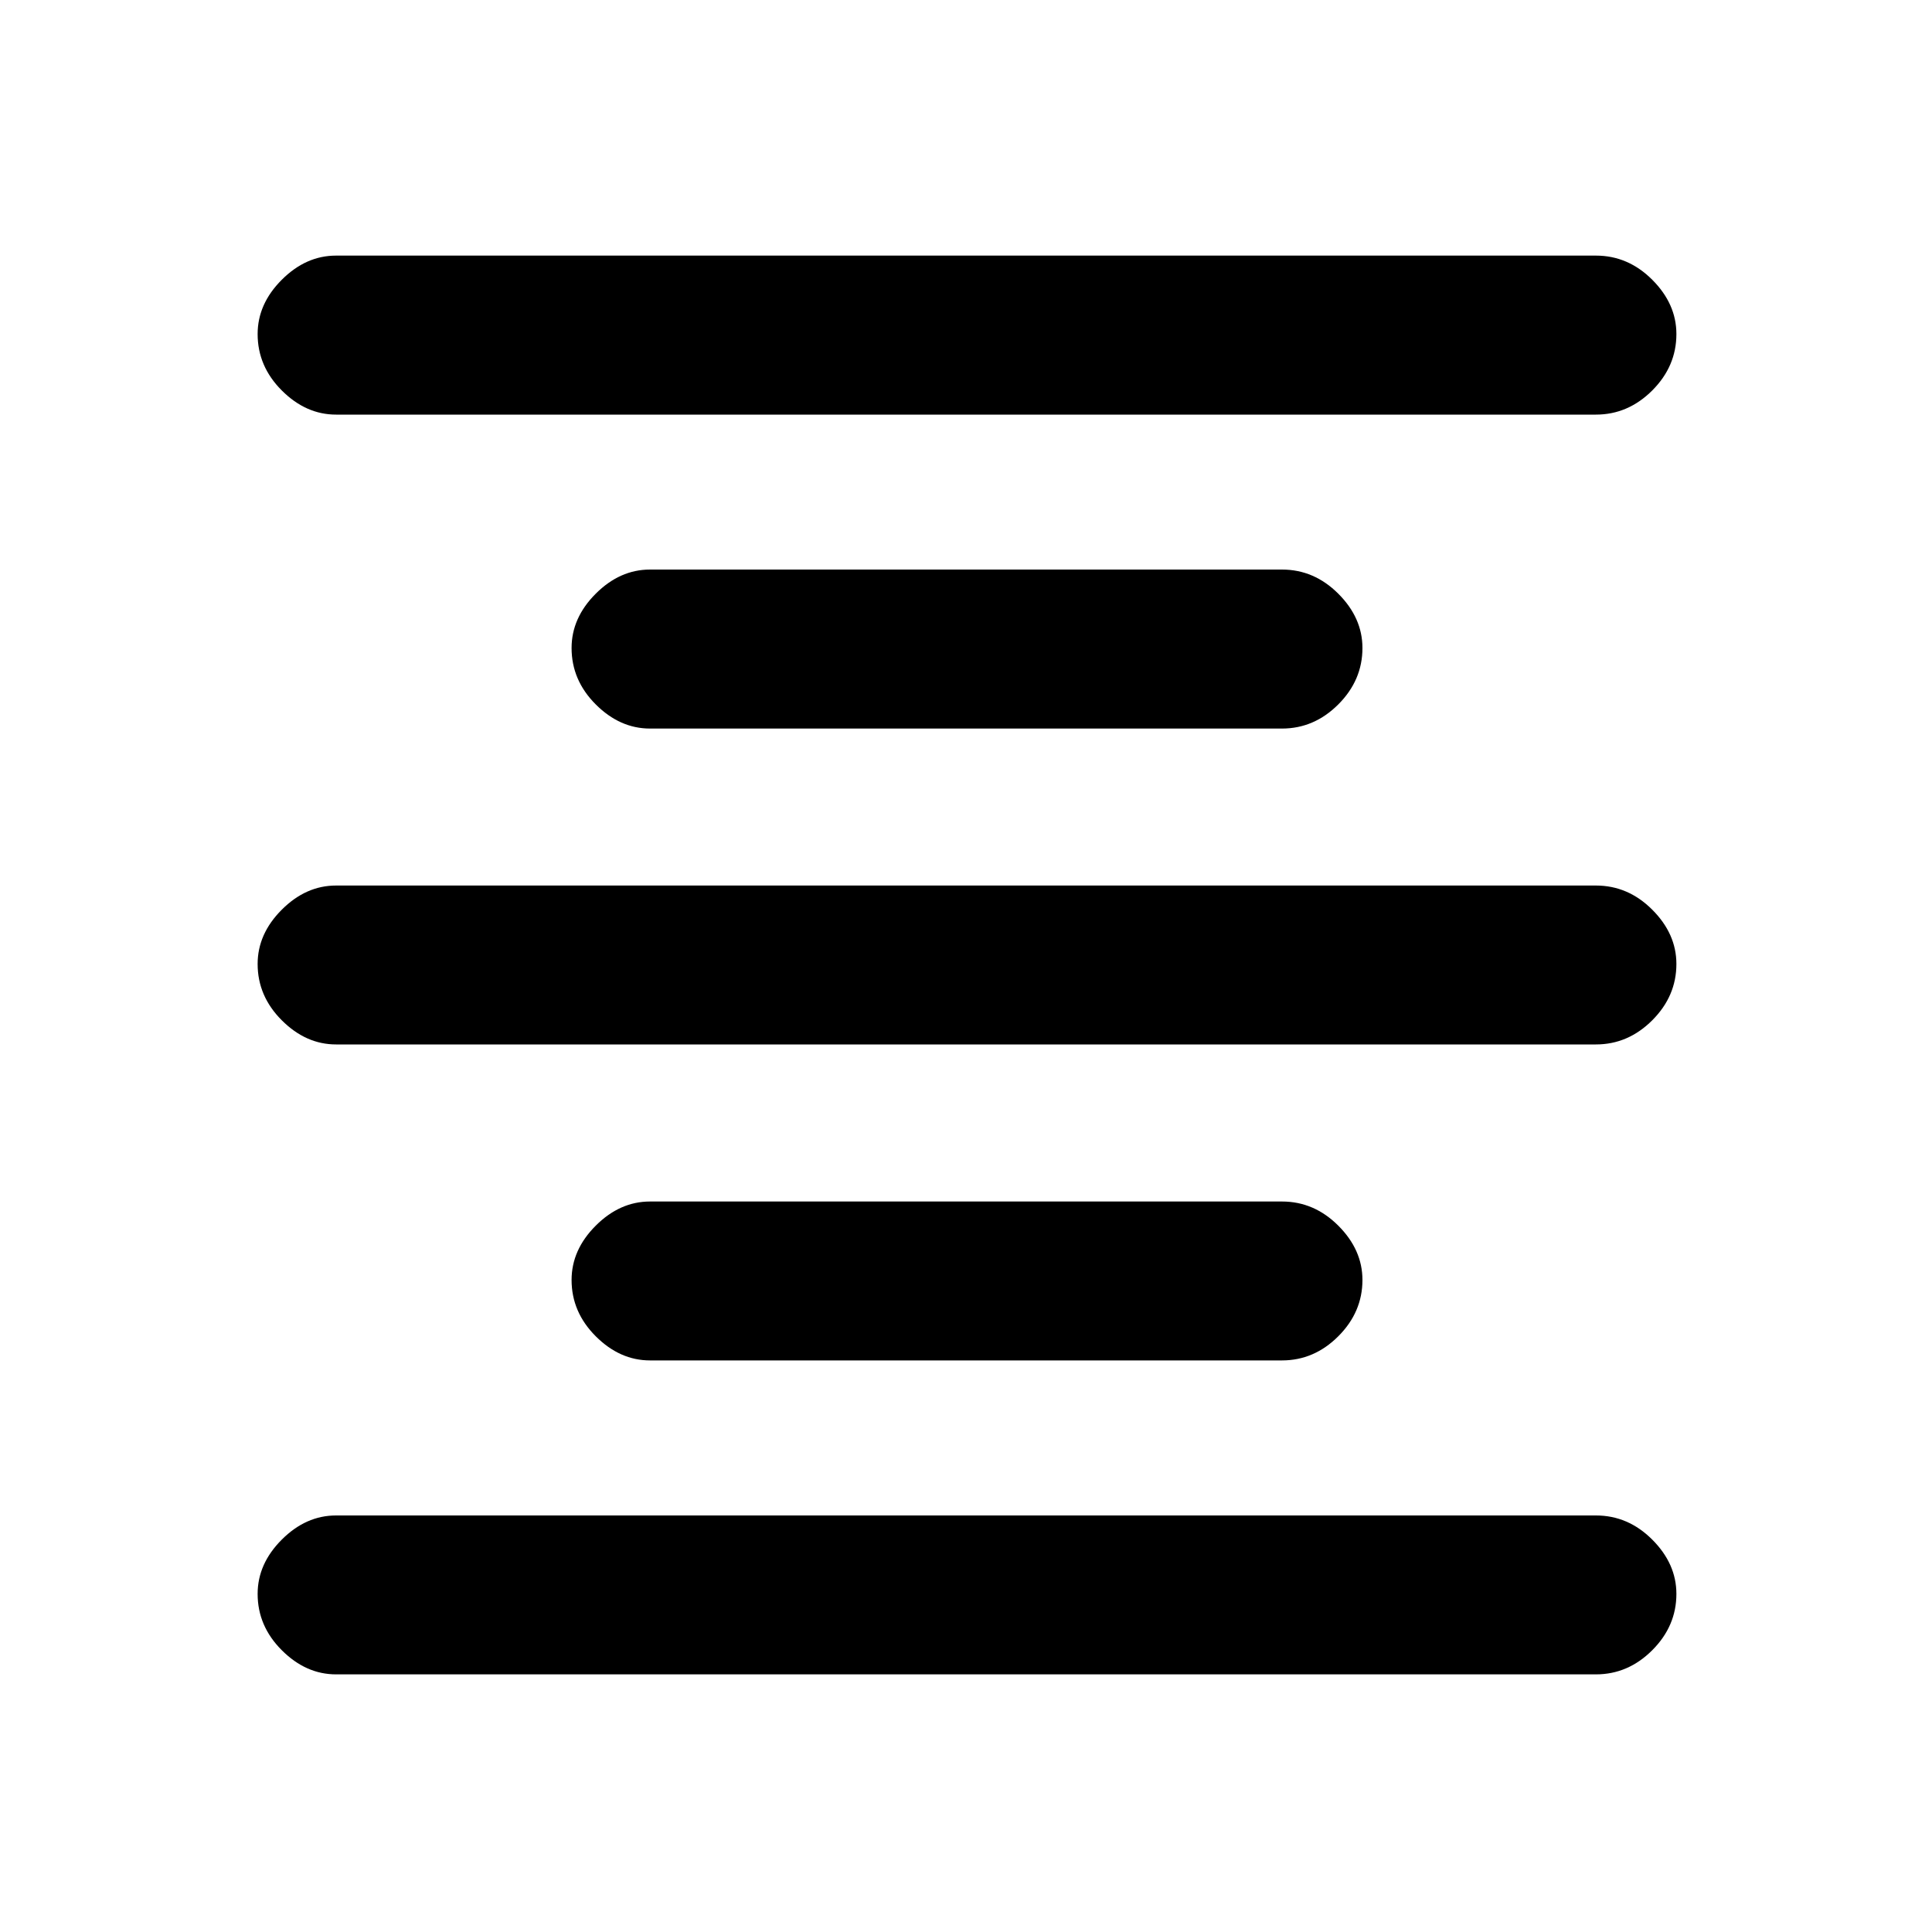 <svg xmlns="http://www.w3.org/2000/svg" height="20" width="20"><path d="M3.479 17.333Q3.167 17.333 2.917 17.083Q2.667 16.833 2.667 16.5Q2.667 16.188 2.917 15.938Q3.167 15.688 3.479 15.688H16.521Q16.854 15.688 17.104 15.938Q17.354 16.188 17.354 16.5Q17.354 16.833 17.104 17.083Q16.854 17.333 16.521 17.333ZM6.729 14.083Q6.417 14.083 6.167 13.833Q5.917 13.583 5.917 13.25Q5.917 12.938 6.167 12.688Q6.417 12.438 6.729 12.438H13.271Q13.604 12.438 13.854 12.688Q14.104 12.938 14.104 13.25Q14.104 13.583 13.854 13.833Q13.604 14.083 13.271 14.083ZM3.479 10.812Q3.167 10.812 2.917 10.562Q2.667 10.312 2.667 9.979Q2.667 9.667 2.917 9.417Q3.167 9.167 3.479 9.167H16.521Q16.854 9.167 17.104 9.417Q17.354 9.667 17.354 9.979Q17.354 10.312 17.104 10.562Q16.854 10.812 16.521 10.812ZM6.729 7.542Q6.417 7.542 6.167 7.292Q5.917 7.042 5.917 6.708Q5.917 6.396 6.167 6.146Q6.417 5.896 6.729 5.896H13.271Q13.604 5.896 13.854 6.146Q14.104 6.396 14.104 6.708Q14.104 7.042 13.854 7.292Q13.604 7.542 13.271 7.542ZM3.479 4.292Q3.167 4.292 2.917 4.042Q2.667 3.792 2.667 3.458Q2.667 3.146 2.917 2.896Q3.167 2.646 3.479 2.646H16.521Q16.854 2.646 17.104 2.896Q17.354 3.146 17.354 3.458Q17.354 3.792 17.104 4.042Q16.854 4.292 16.521 4.292Z"/></svg>